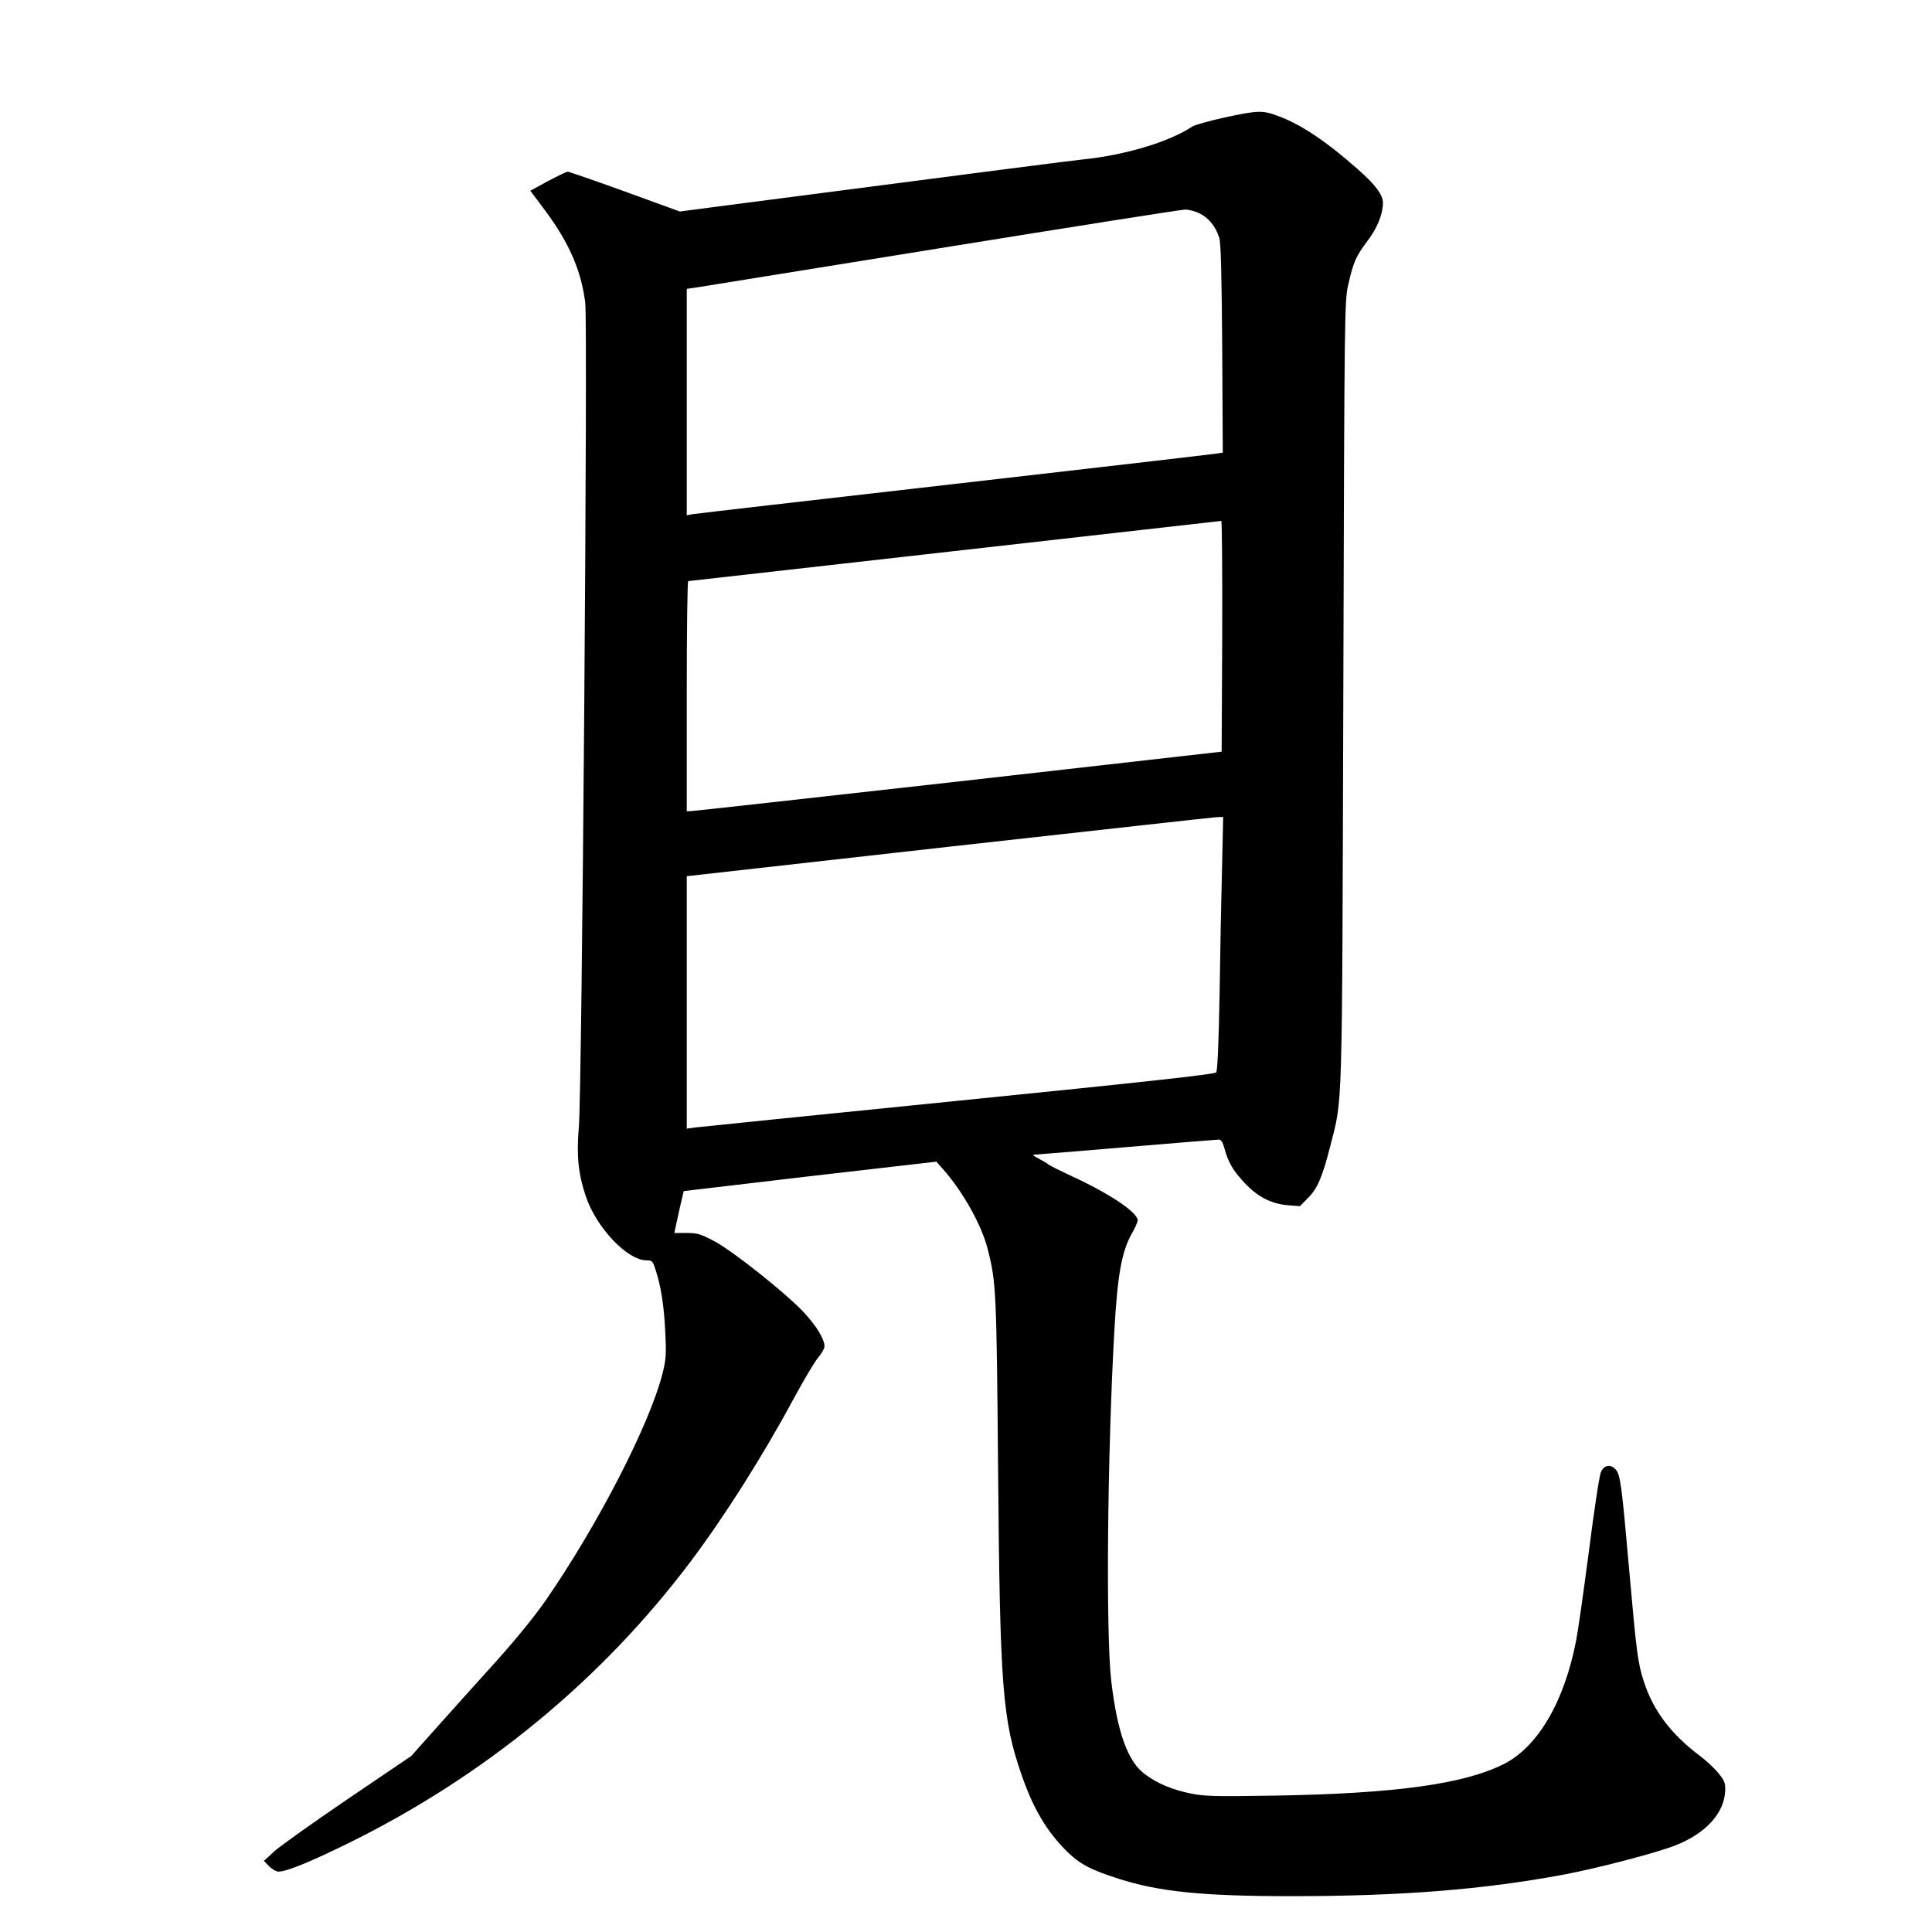 <?xml version="1.0" standalone="no"?>
<!DOCTYPE svg PUBLIC "-//W3C//DTD SVG 20010904//EN"
 "http://www.w3.org/TR/2001/REC-SVG-20010904/DTD/svg10.dtd">
<svg version="1.0" xmlns="http://www.w3.org/2000/svg"
 width="1024pt" height="1024pt" viewBox="0 0 1024 1024"
 preserveAspectRatio="xMidYMid meet">
<g transform="translate(0,1024) scale(0.1,-0.1)"
fill="#000000" stroke="none">
<path d="M6489 9617 c-80 -18 -156 -39 -170 -48 -122 -81 -354 -151 -579 -174
-58 -6 -488 -61 -1746 -225 l-391 -51 -291 106 c-160 58 -297 105 -303 105 -6
0 -54 -23 -105 -50 l-93 -51 80 -107 c126 -170 190 -317 211 -487 14 -117 -17
-4175 -34 -4370 -13 -150 -3 -247 37 -366 56 -166 220 -339 322 -339 29 0 33
-4 47 -48 29 -86 46 -195 52 -332 6 -118 4 -146 -14 -218 -69 -272 -341 -800
-618 -1202 -55 -80 -159 -208 -256 -316 -90 -99 -229 -255 -311 -346 l-147
-165 -338 -229 c-185 -126 -361 -251 -390 -278 l-53 -49 28 -29 c15 -15 37
-28 49 -28 42 0 168 51 369 150 724 356 1345 867 1818 1497 176 234 380 556
540 853 55 102 115 203 133 224 19 22 34 49 34 60 0 39 -44 111 -114 185 -97
102 -374 322 -471 373 -70 37 -88 43 -145 43 l-66 0 24 110 c14 61 25 111 26
112 0 0 302 36 670 79 l669 77 39 -44 c102 -116 201 -293 232 -416 46 -176 48
-226 56 -1163 10 -1171 23 -1335 126 -1631 61 -176 132 -295 237 -400 69 -68
126 -99 277 -147 216 -69 447 -92 914 -92 585 0 1021 35 1448 115 183 35 482
113 585 153 163 63 263 172 267 292 1 41 -4 53 -37 93 -21 26 -64 66 -95 89
-157 118 -250 242 -300 398 -31 97 -38 148 -77 590 -39 446 -47 504 -71 531
-28 31 -63 24 -79 -14 -8 -18 -37 -209 -64 -423 -28 -214 -58 -425 -67 -469
-63 -325 -203 -564 -384 -655 -211 -106 -573 -156 -1210 -167 -319 -5 -376 -4
-448 11 -98 20 -176 52 -243 102 -91 66 -147 222 -179 494 -29 250 -21 1190
16 1850 17 305 39 426 94 524 17 29 30 60 30 68 0 42 -149 142 -347 233 -62
29 -119 57 -127 64 -7 6 -31 20 -52 31 -22 11 -32 19 -24 20 9 0 228 18 489
40 260 22 481 40 491 40 12 0 21 -14 30 -47 20 -74 45 -116 106 -182 68 -73
142 -112 231 -119 l63 -5 43 44 c50 50 75 108 118 275 66 263 62 115 69 2404
6 2055 6 2076 27 2165 27 118 40 147 101 228 52 68 82 143 82 202 0 42 -39 95
-131 176 -168 149 -302 239 -424 284 -82 31 -106 31 -286 -8z m-129 -509 c47
-24 82 -67 102 -127 9 -26 13 -187 16 -588 l3 -552 -33 -5 c-18 -3 -643 -76
-1388 -161 -745 -85 -1370 -157 -1387 -160 l-33 -6 0 600 0 600 43 6 c23 4
609 98 1302 210 693 112 1276 204 1295 204 20 1 56 -9 80 -21z m118 -2240 l-3
-612 -1395 -158 c-767 -86 -1405 -157 -1417 -157 l-23 -1 0 610 c0 336 3 610
8 610 7 1 2811 317 2825 319 4 1 6 -274 5 -611z m-1 -1230 c-4 -150 -10 -452
-13 -671 -5 -264 -11 -402 -18 -411 -8 -10 -381 -51 -1366 -150 -745 -75
-1374 -139 -1397 -142 l-43 -6 0 669 0 669 1388 156 c763 85 1402 156 1421
157 l34 1 -6 -272z"/>
</g>
</svg>

